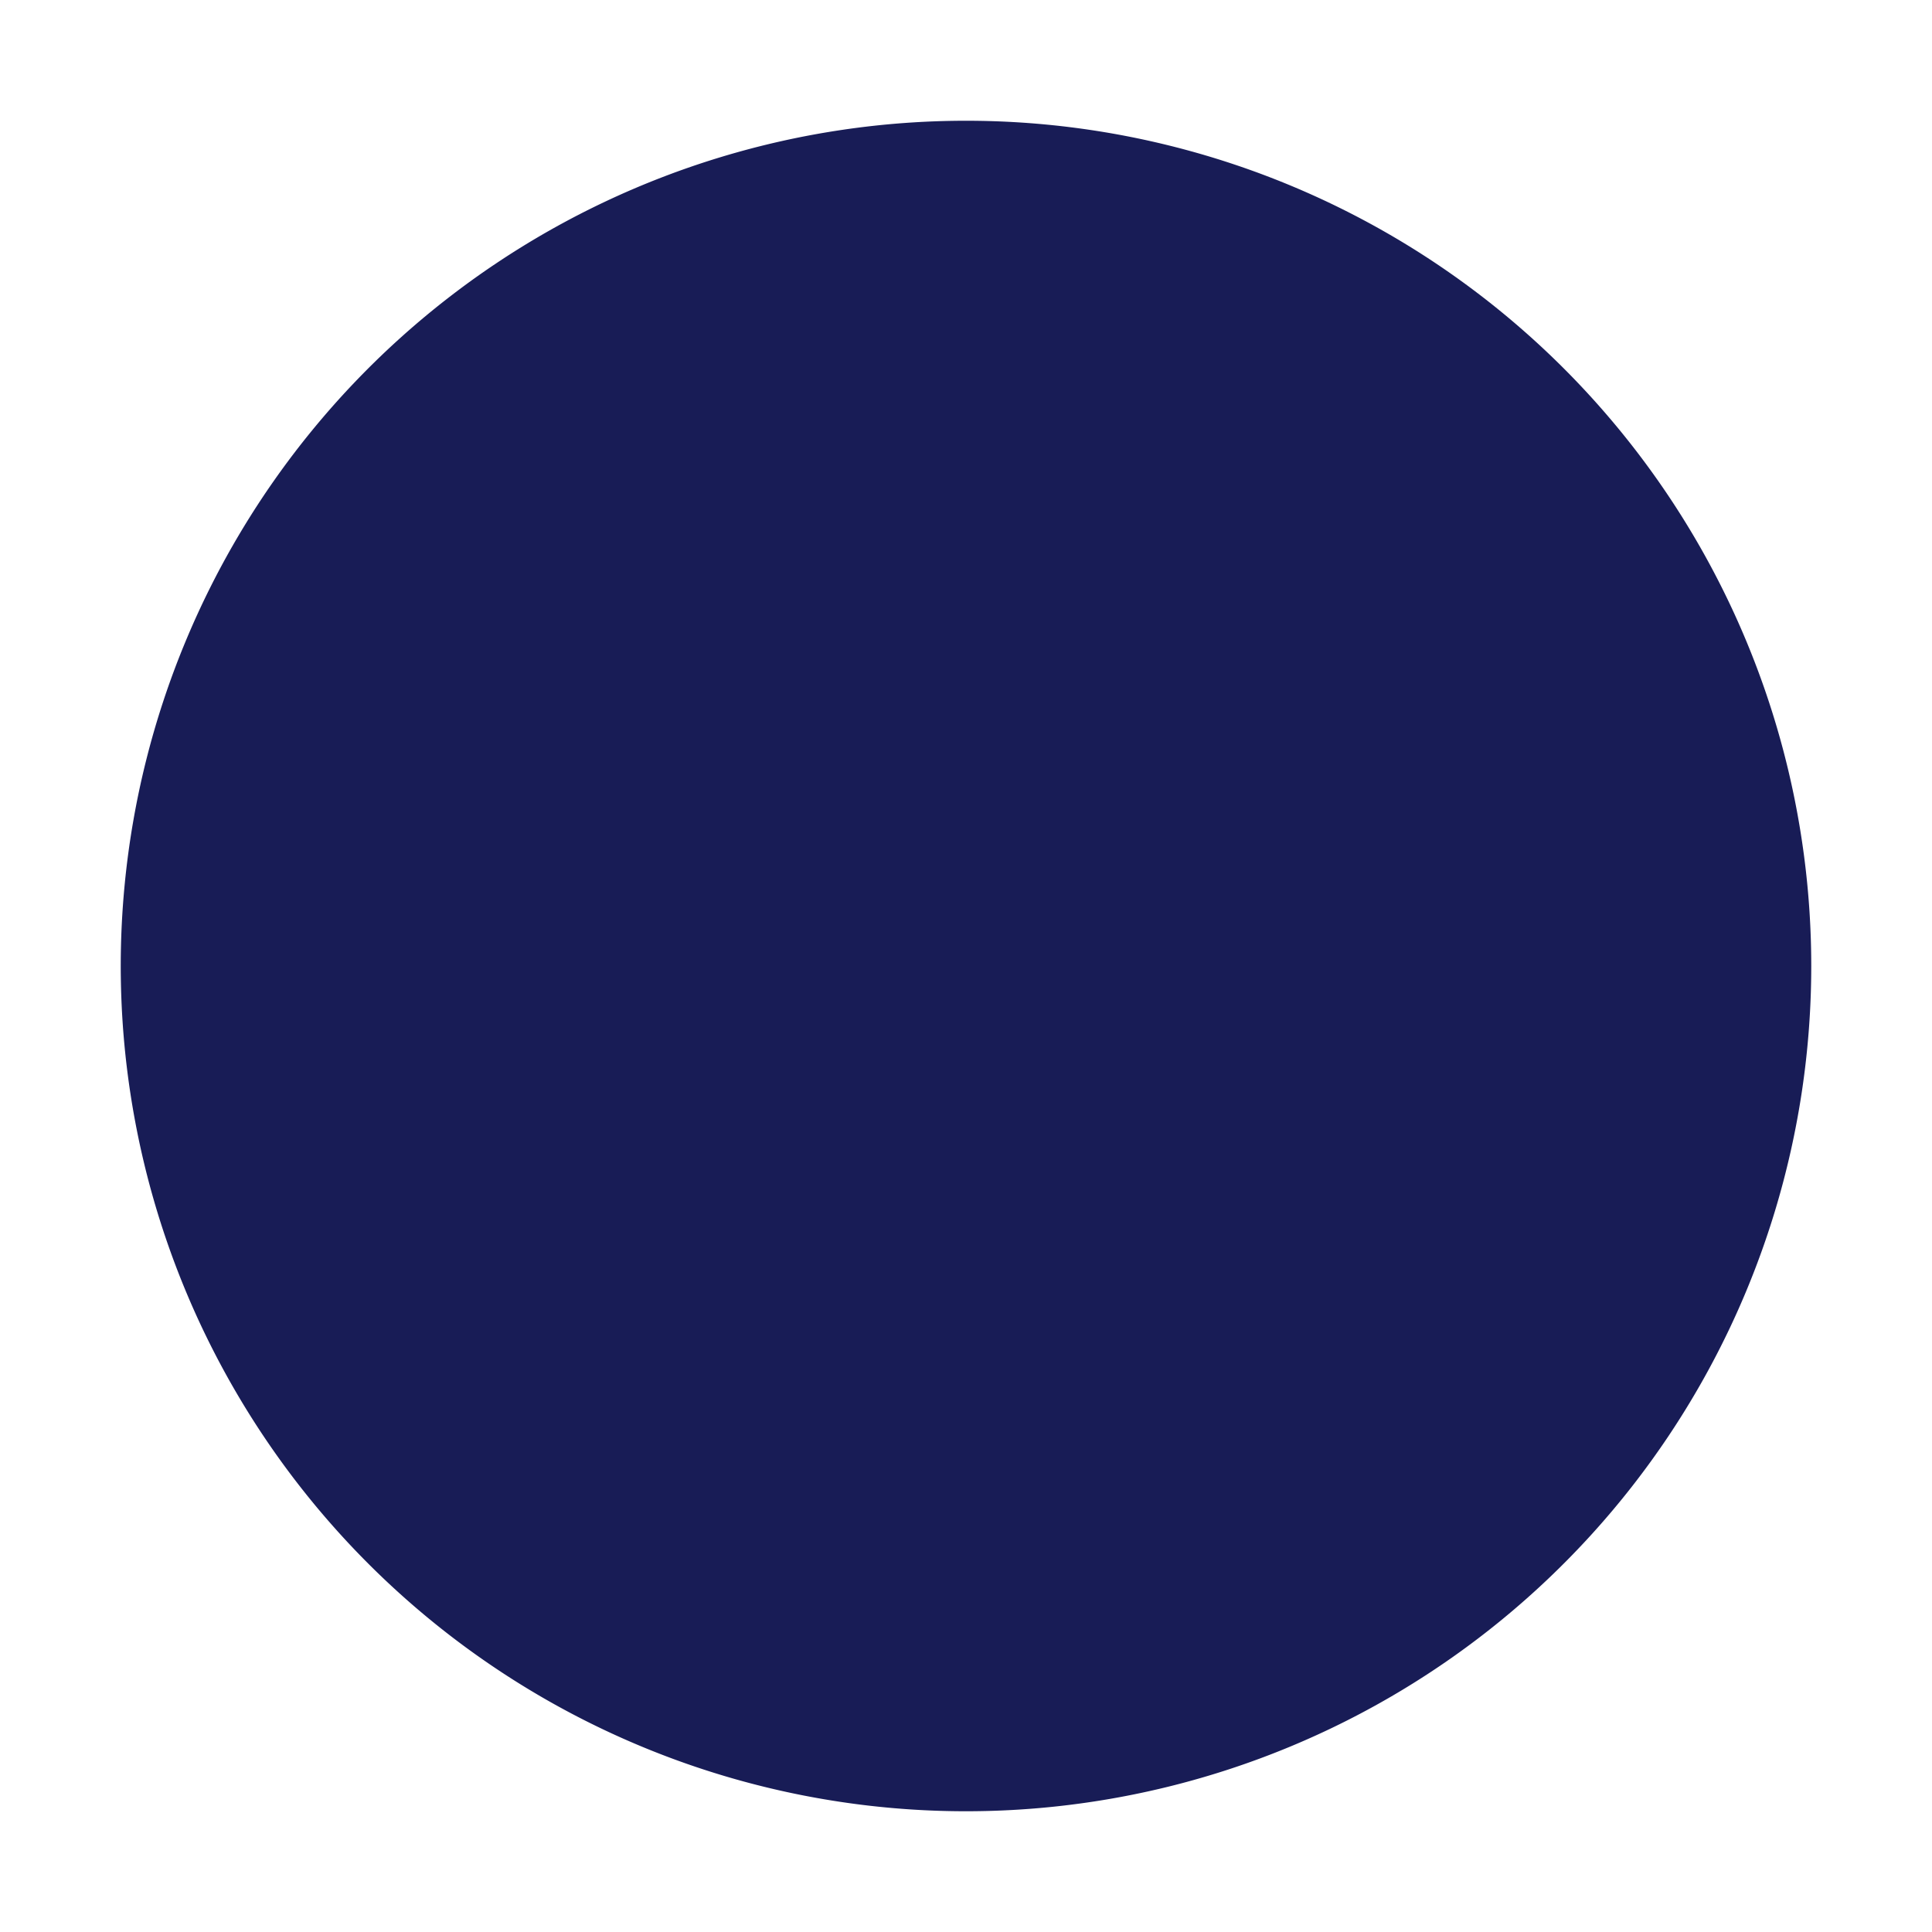 <?xml version="1.0" encoding="utf-8"?>
<svg version="1.1" id="Layer_1" xmlns="http://www.w3.org/2000/svg" xmlns:xlink="http://www.w3.org/1999/xlink" x="0px" y="0px" width="16px" height="16px" viewBox="0 0 16 16" enable-background="new 0 0 16 16" xml:space="preserve">
	<circle cx="8" cy="8" r="4.38" fill="#181c56" />
	<path d="M8,1a7,7,0,1,0,7,7A7,7,0,0,0,8,1ZM7.3,4H8.7V9.1H7.3ZM8,12.25a.88.88,0,1,1,.87-.87A.87.87,0,0,1,8,12.25Z" style="fill: #181c56;fill-rule: evenodd" />
</svg>